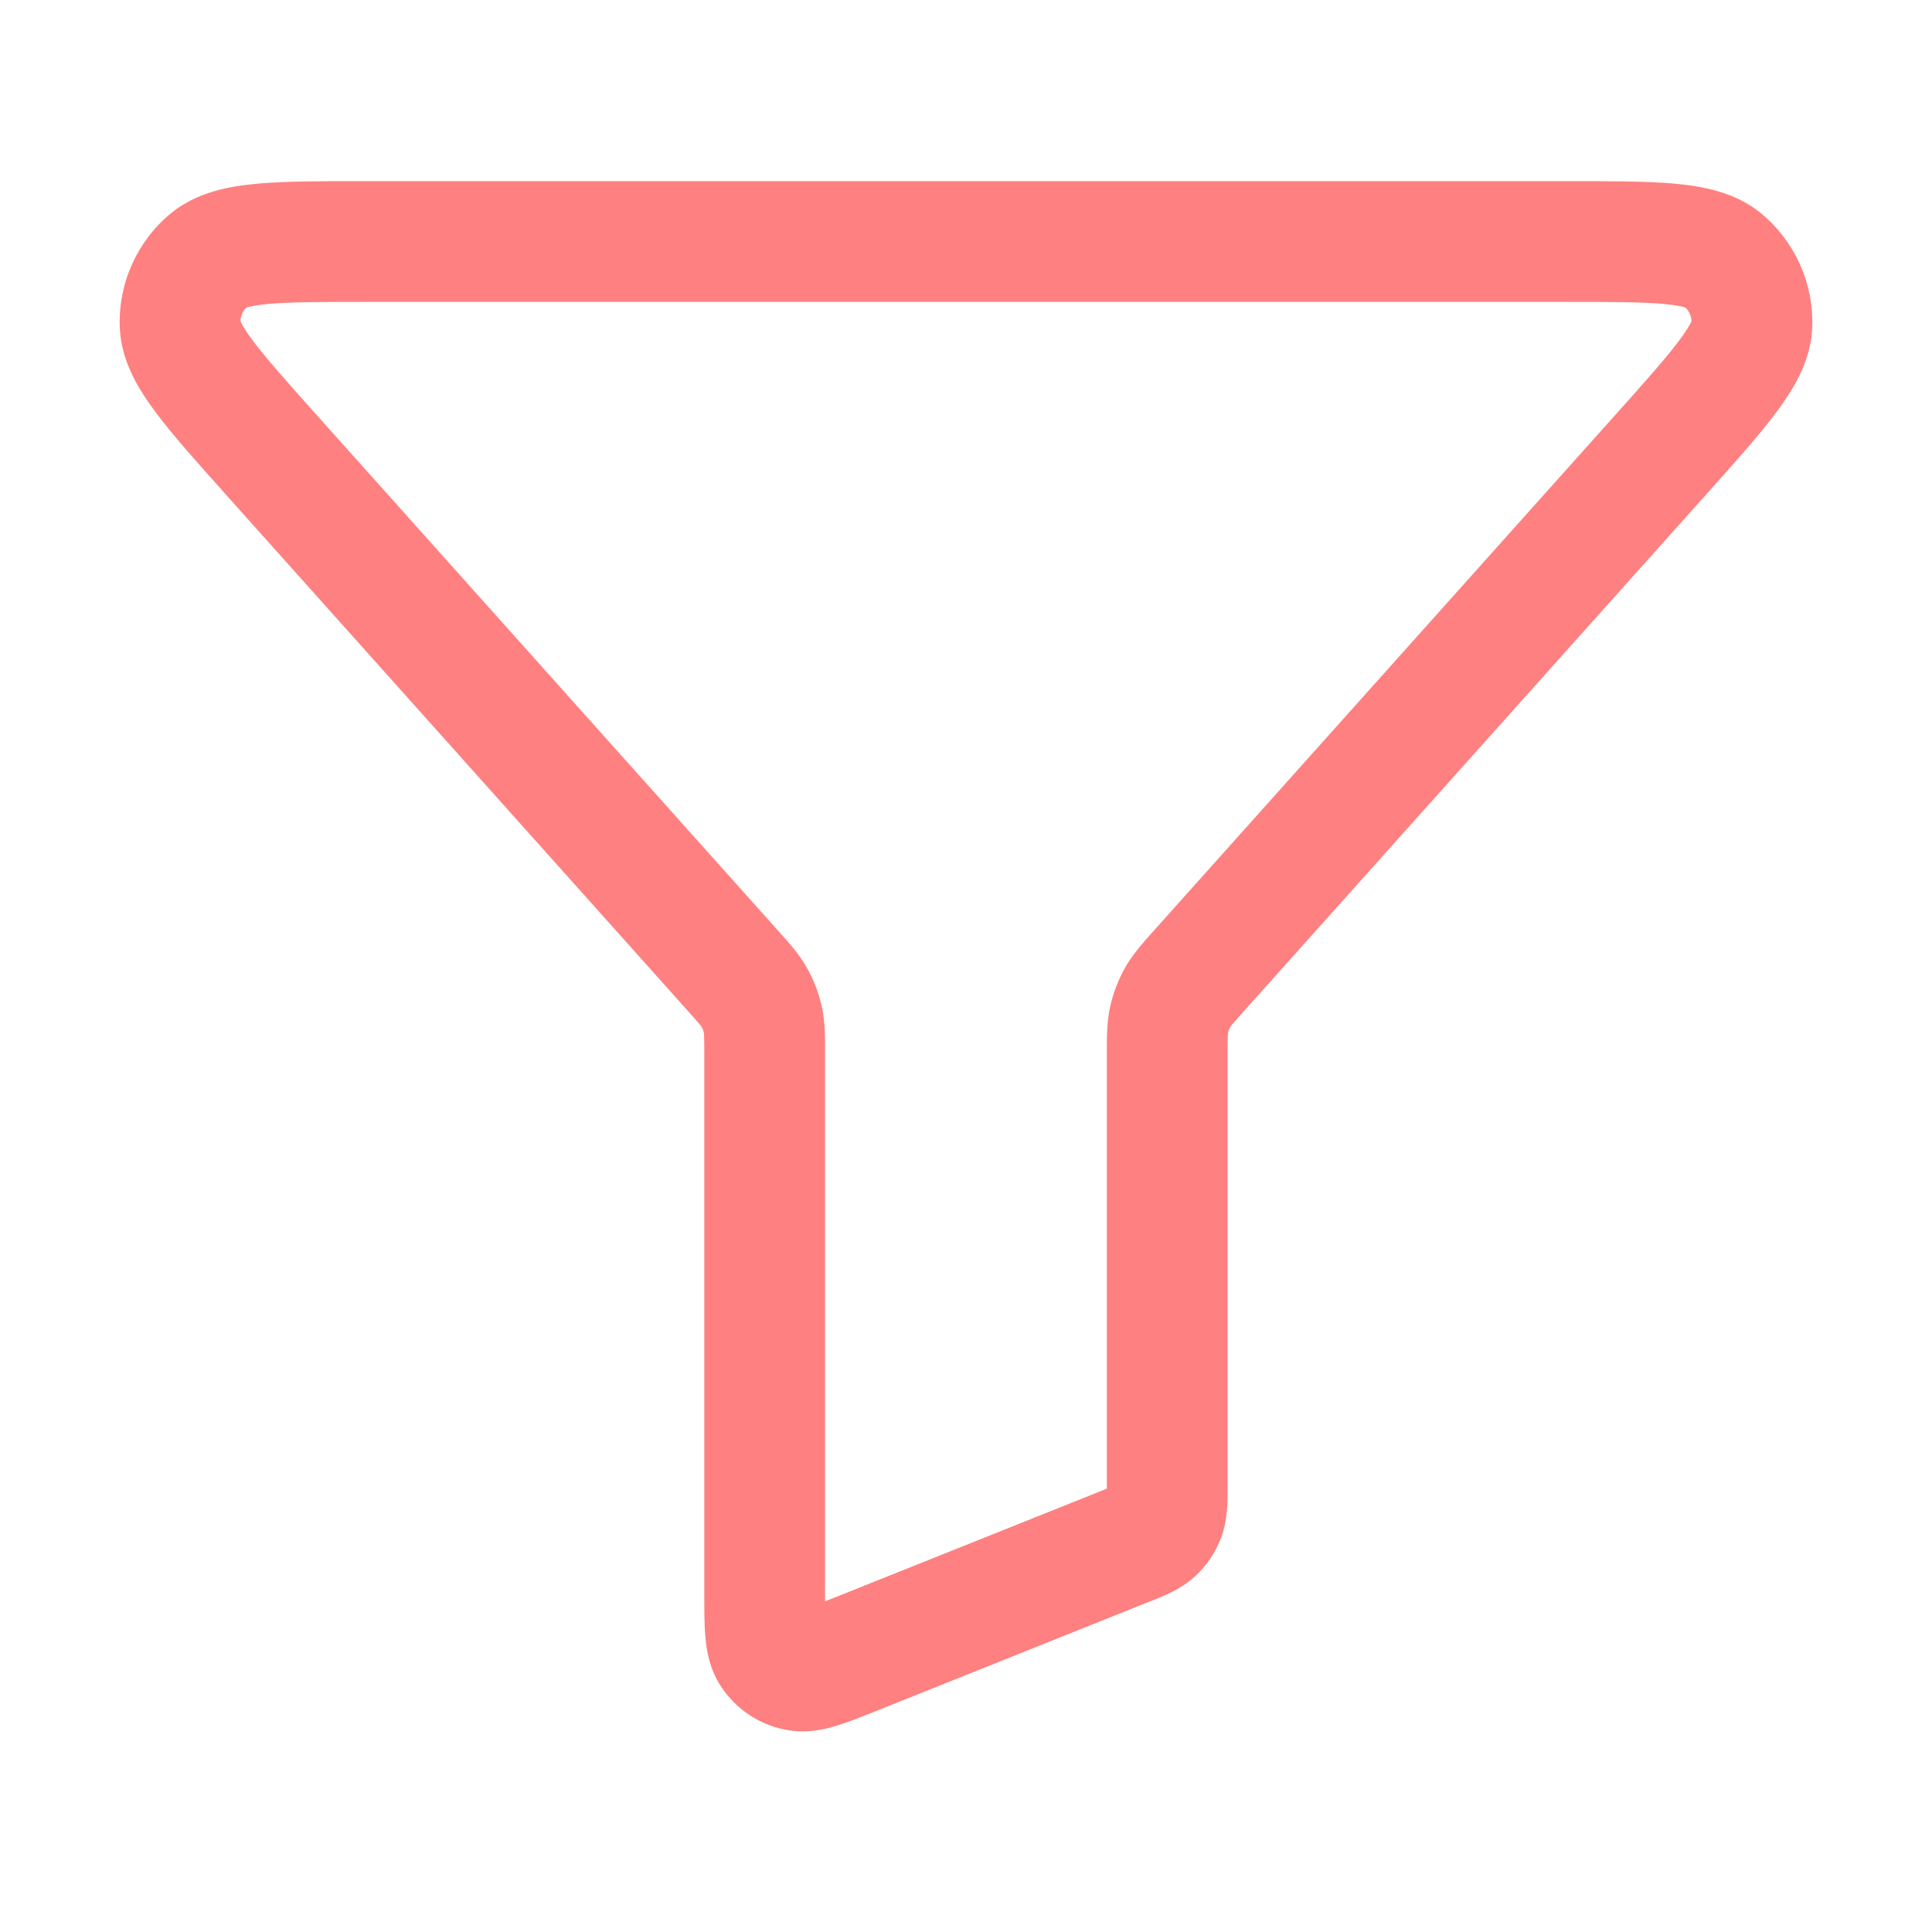 <svg width="20" height="20" viewBox="0 0 20 20" fill="none" xmlns="http://www.w3.org/2000/svg">
<path fill-rule="evenodd" clip-rule="evenodd" d="M3.785 1.875H16.214C16.661 1.875 17.039 1.875 17.332 1.901C17.617 1.927 17.96 1.985 18.231 2.209C18.582 2.499 18.778 2.936 18.76 3.391C18.746 3.743 18.56 4.037 18.39 4.266C18.214 4.502 17.962 4.784 17.664 5.117L12.889 10.454C12.822 10.528 12.786 10.569 12.759 10.601C12.736 10.63 12.733 10.636 12.735 10.633C12.725 10.651 12.717 10.67 12.713 10.69C12.714 10.687 12.711 10.693 12.71 10.73C12.708 10.771 12.708 10.827 12.708 10.926V15.382C12.708 15.393 12.708 15.404 12.708 15.416C12.709 15.536 12.71 15.733 12.642 15.915C12.584 16.071 12.49 16.21 12.367 16.322C12.223 16.453 12.039 16.525 11.928 16.569C11.917 16.573 11.906 16.577 11.896 16.581L9.043 17.723C8.907 17.777 8.769 17.832 8.649 17.868C8.522 17.906 8.334 17.949 8.121 17.904C7.852 17.849 7.616 17.689 7.465 17.46C7.345 17.279 7.315 17.088 7.303 16.956C7.291 16.832 7.291 16.683 7.291 16.537L7.291 10.926C7.291 10.827 7.291 10.771 7.289 10.73C7.288 10.693 7.286 10.687 7.286 10.69C7.282 10.67 7.275 10.651 7.265 10.633C7.266 10.636 7.264 10.63 7.241 10.601C7.214 10.569 7.177 10.528 7.111 10.454L2.336 5.117C2.038 4.784 1.786 4.502 1.61 4.266C1.439 4.037 1.254 3.743 1.24 3.391C1.222 2.936 1.417 2.499 1.768 2.209C2.04 1.985 2.383 1.927 2.667 1.901C2.96 1.875 3.338 1.875 3.785 1.875ZM2.551 3.184C2.513 3.221 2.491 3.271 2.489 3.324C2.496 3.341 2.523 3.4 2.612 3.519C2.75 3.705 2.964 3.944 3.287 4.306L8.042 9.62C8.051 9.629 8.059 9.639 8.067 9.648C8.168 9.76 8.276 9.88 8.355 10.022C8.425 10.146 8.476 10.28 8.507 10.418C8.542 10.577 8.542 10.739 8.541 10.889C8.541 10.902 8.541 10.914 8.541 10.926V16.515C8.541 16.537 8.541 16.557 8.541 16.577C8.559 16.57 8.578 16.562 8.599 16.554L11.432 15.421C11.441 15.417 11.45 15.414 11.458 15.41C11.458 15.401 11.458 15.392 11.458 15.382V10.926C11.458 10.914 11.458 10.902 11.458 10.889C11.458 10.738 11.457 10.577 11.493 10.418C11.524 10.28 11.575 10.146 11.644 10.022C11.724 9.88 11.832 9.76 11.932 9.648C11.941 9.639 11.949 9.629 11.957 9.62L16.712 4.306C17.036 3.944 17.249 3.705 17.387 3.519C17.476 3.4 17.503 3.341 17.511 3.324C17.508 3.271 17.486 3.221 17.448 3.184C17.431 3.178 17.368 3.16 17.221 3.146C16.99 3.126 16.669 3.125 16.184 3.125H3.815C3.33 3.125 3.009 3.126 2.779 3.146C2.631 3.16 2.569 3.178 2.551 3.184Z" fill="#FF8080"/>
</svg>
